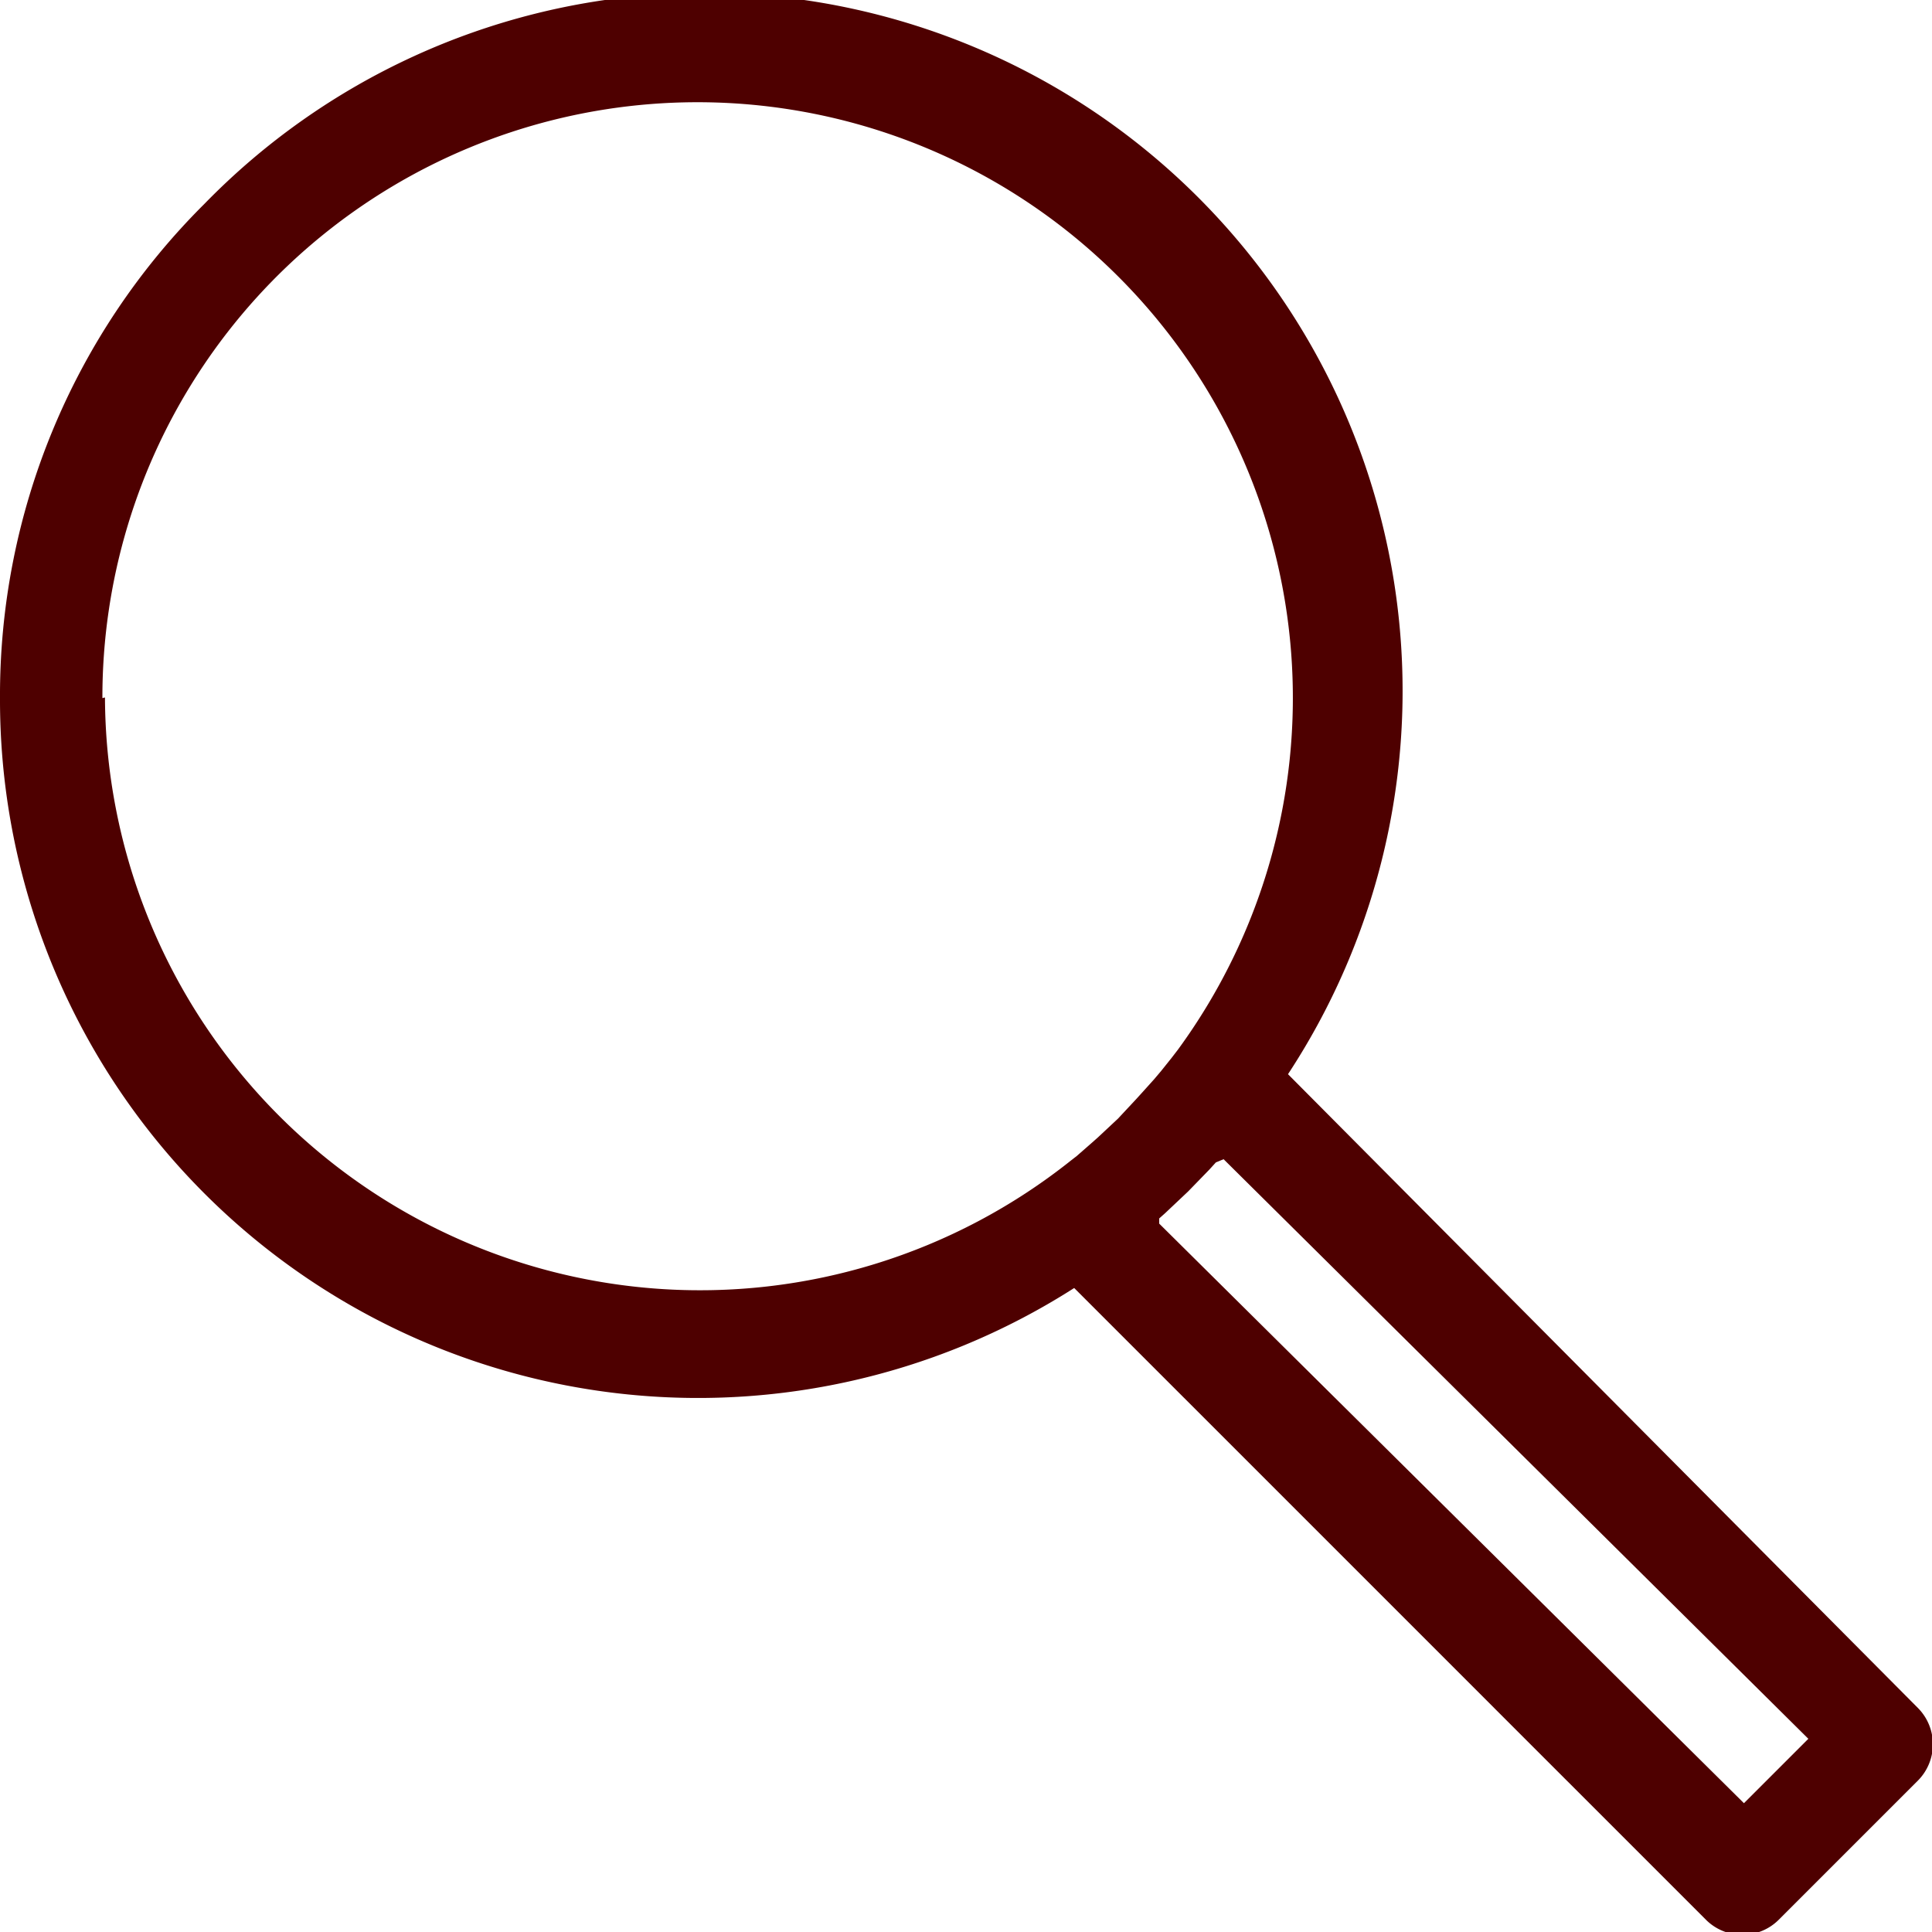 <svg xmlns="http://www.w3.org/2000/svg" viewBox="0 0 30 30"><defs><style>.cls-1{fill:#4e0000;}</style></defs><title>search</title><g id="Layer_2" data-name="Layer 2"><g id="Capa_1" data-name="Capa 1"><path class="cls-1" d="M0,10.84A10.84,10.84,0,0,0,16.68,20l9.81,9.81a.8.8,0,0,0,1.13,0l2.16-2.16a.8.8,0,0,0,0-1.13L20,16.68A10.84,10.84,0,0,0,3.17,3.17,10.76,10.76,0,0,0,0,10.84Zm18,8.08.09-.08.36-.34.33-.34.1-.11L19,18,28.08,27l-1,1L18,19ZM1.59,10.84A9.24,9.24,0,0,1,17.37,4.3a9.25,9.25,0,0,1,.92,12l-.1.13-.16.2-.11.13-.18.2-.1.11-.28.3-.31.29-.09.08-.24.21-.09.07a9.24,9.24,0,0,1-15-7.19Z"/></g></g></svg>